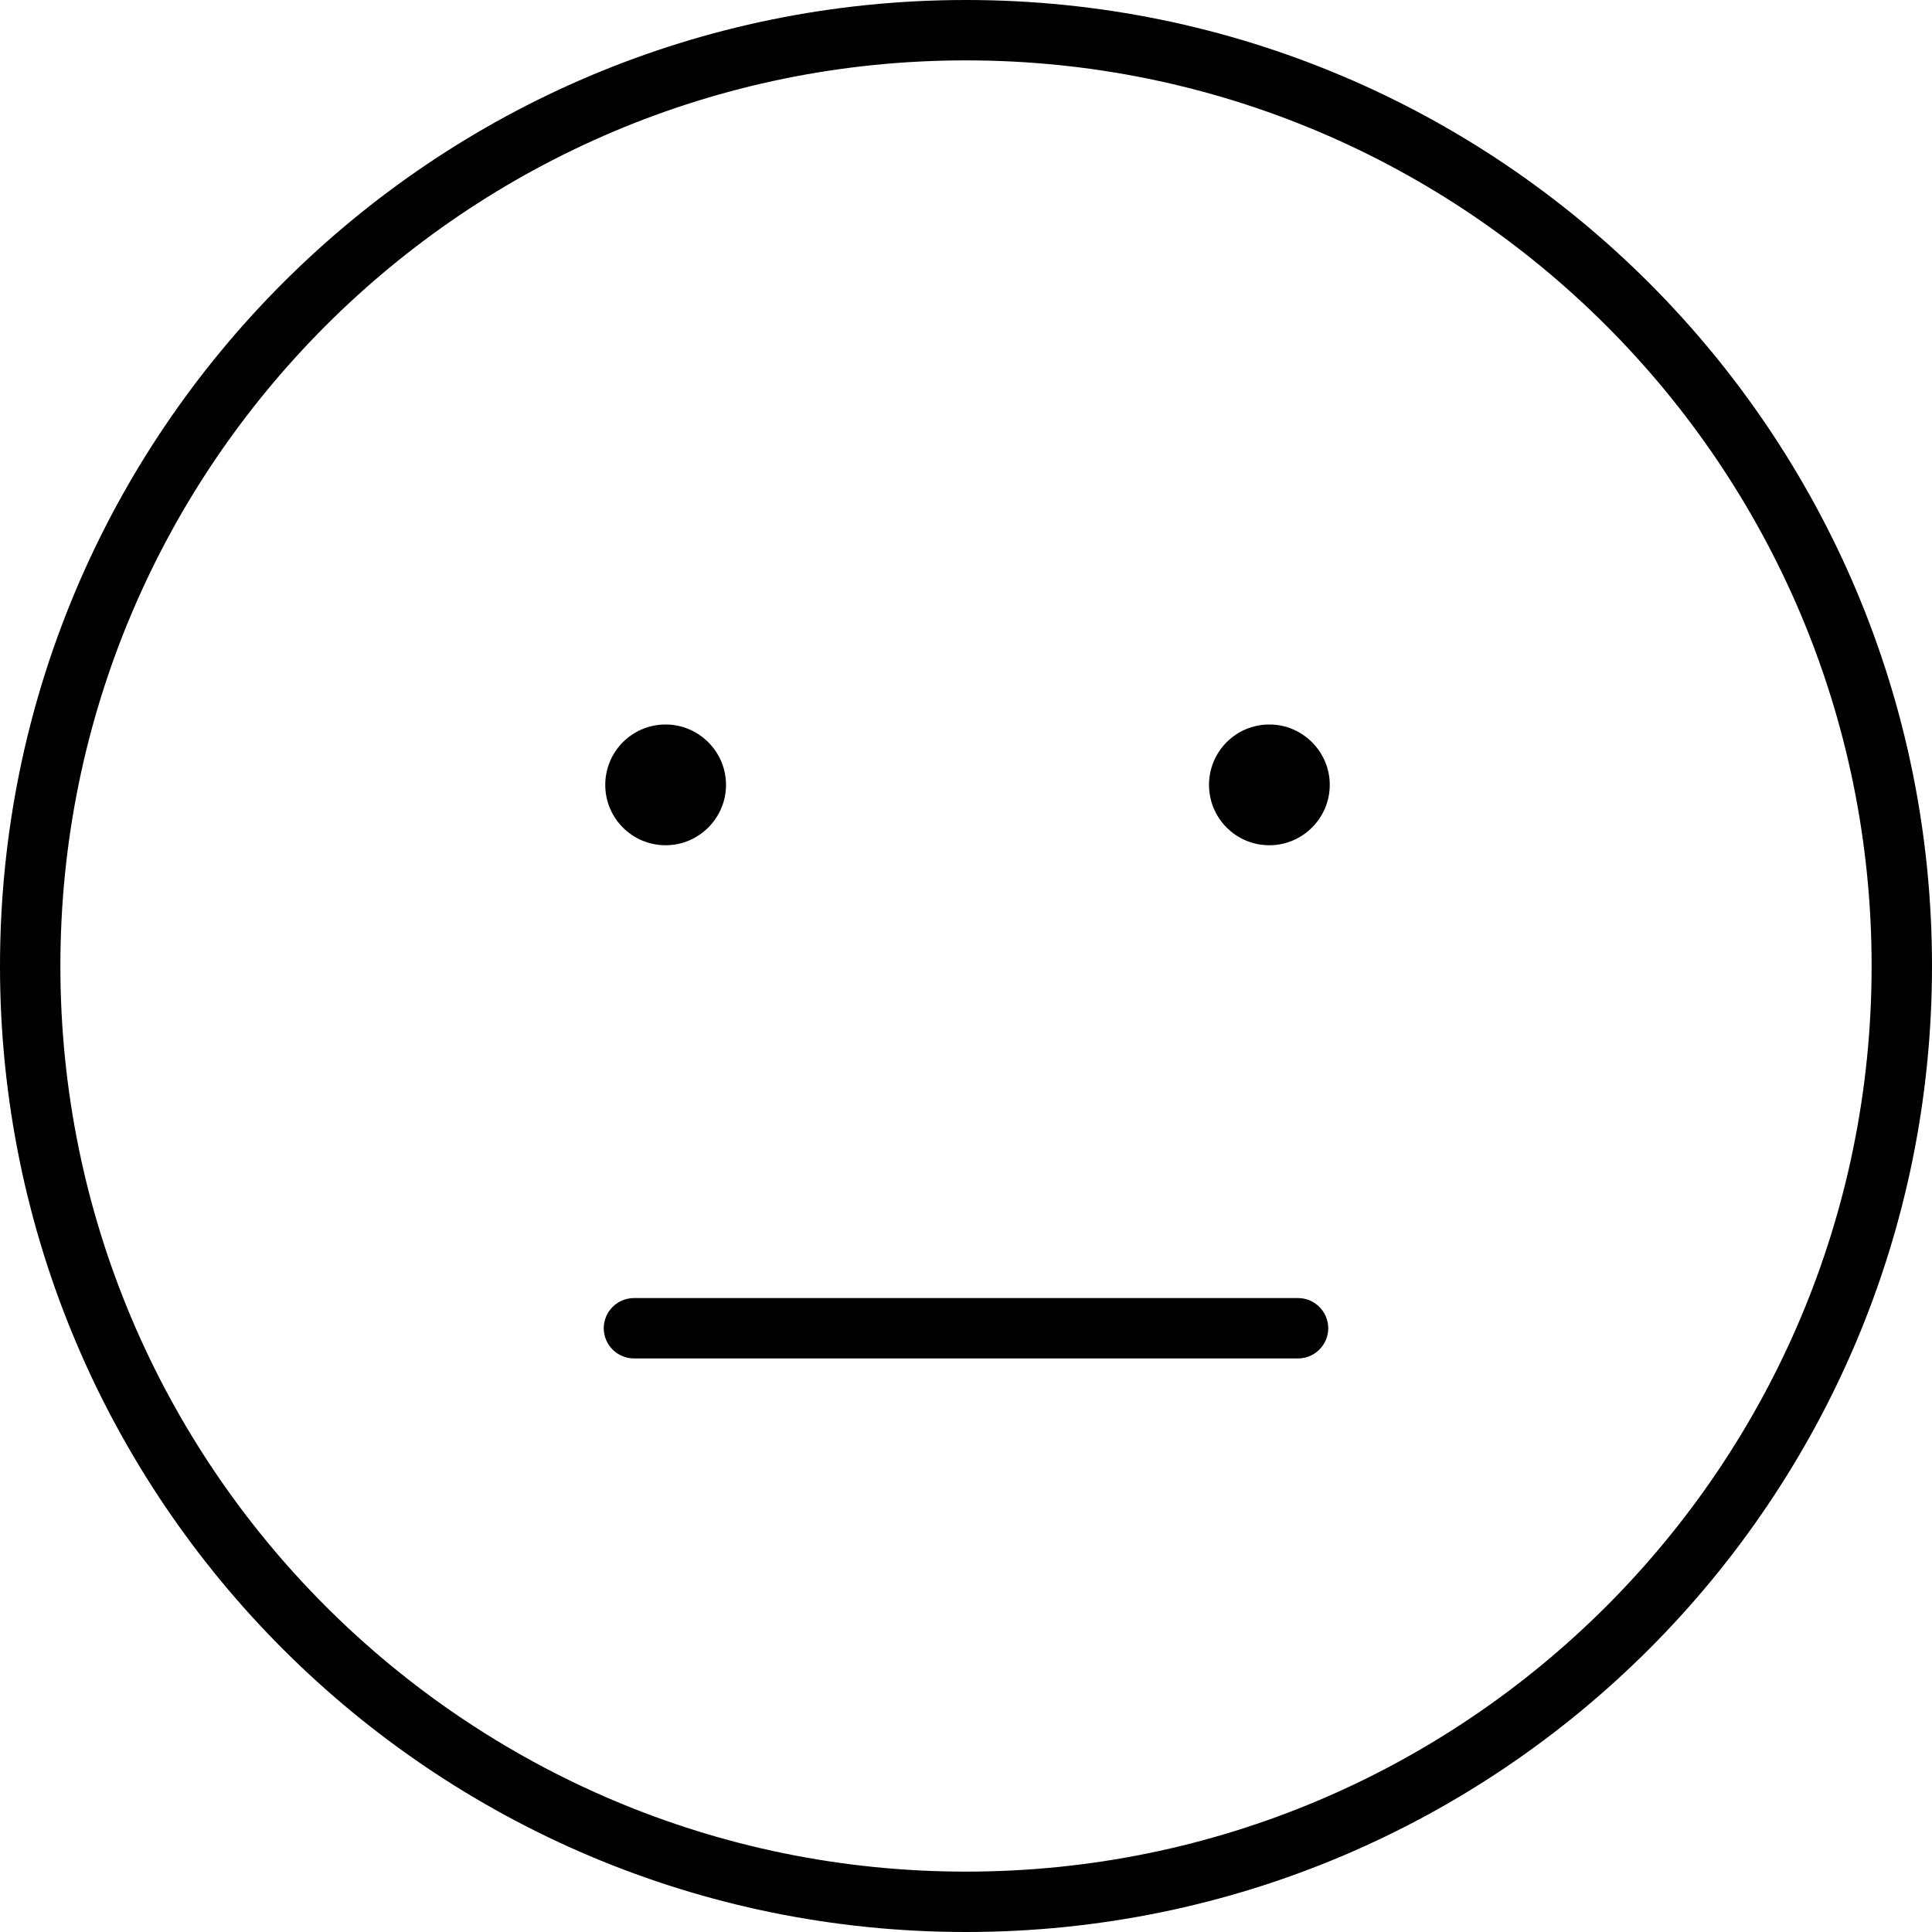 <svg fill="currentColor" xmlns="http://www.w3.org/2000/svg" viewBox="0 0 512 512"><!--! Font Awesome Pro 6.3.0 by @fontawesome - https://fontawesome.com License - https://fontawesome.com/license (Commercial License) Copyright 2023 Fonticons, Inc. --><path d="M160.4 208C160.4 199.2 167.5 192 176.4 192C185.2 192 192.4 199.2 192.4 208C192.4 216.8 185.2 224 176.4 224C167.5 224 160.4 216.8 160.4 208zM352.4 208C352.4 216.8 345.2 224 336.4 224C327.5 224 320.4 216.8 320.4 208C320.4 199.2 327.5 192 336.4 192C345.2 192 352.4 199.2 352.4 208zM344 344C348.4 344 352 347.6 352 352C352 356.4 348.4 360 344 360H168C163.6 360 160 356.4 160 352C160 347.6 163.6 344 168 344H344zM512 256C512 397.4 397.4 512 256 512C114.6 512 0 397.4 0 256C0 114.6 114.6 0 256 0C397.4 0 512 114.6 512 256zM256 496C388.5 496 496 388.5 496 256C496 123.5 388.5 16 256 16C123.5 16 16 123.5 16 256C16 388.5 123.5 496 256 496z"/></svg>